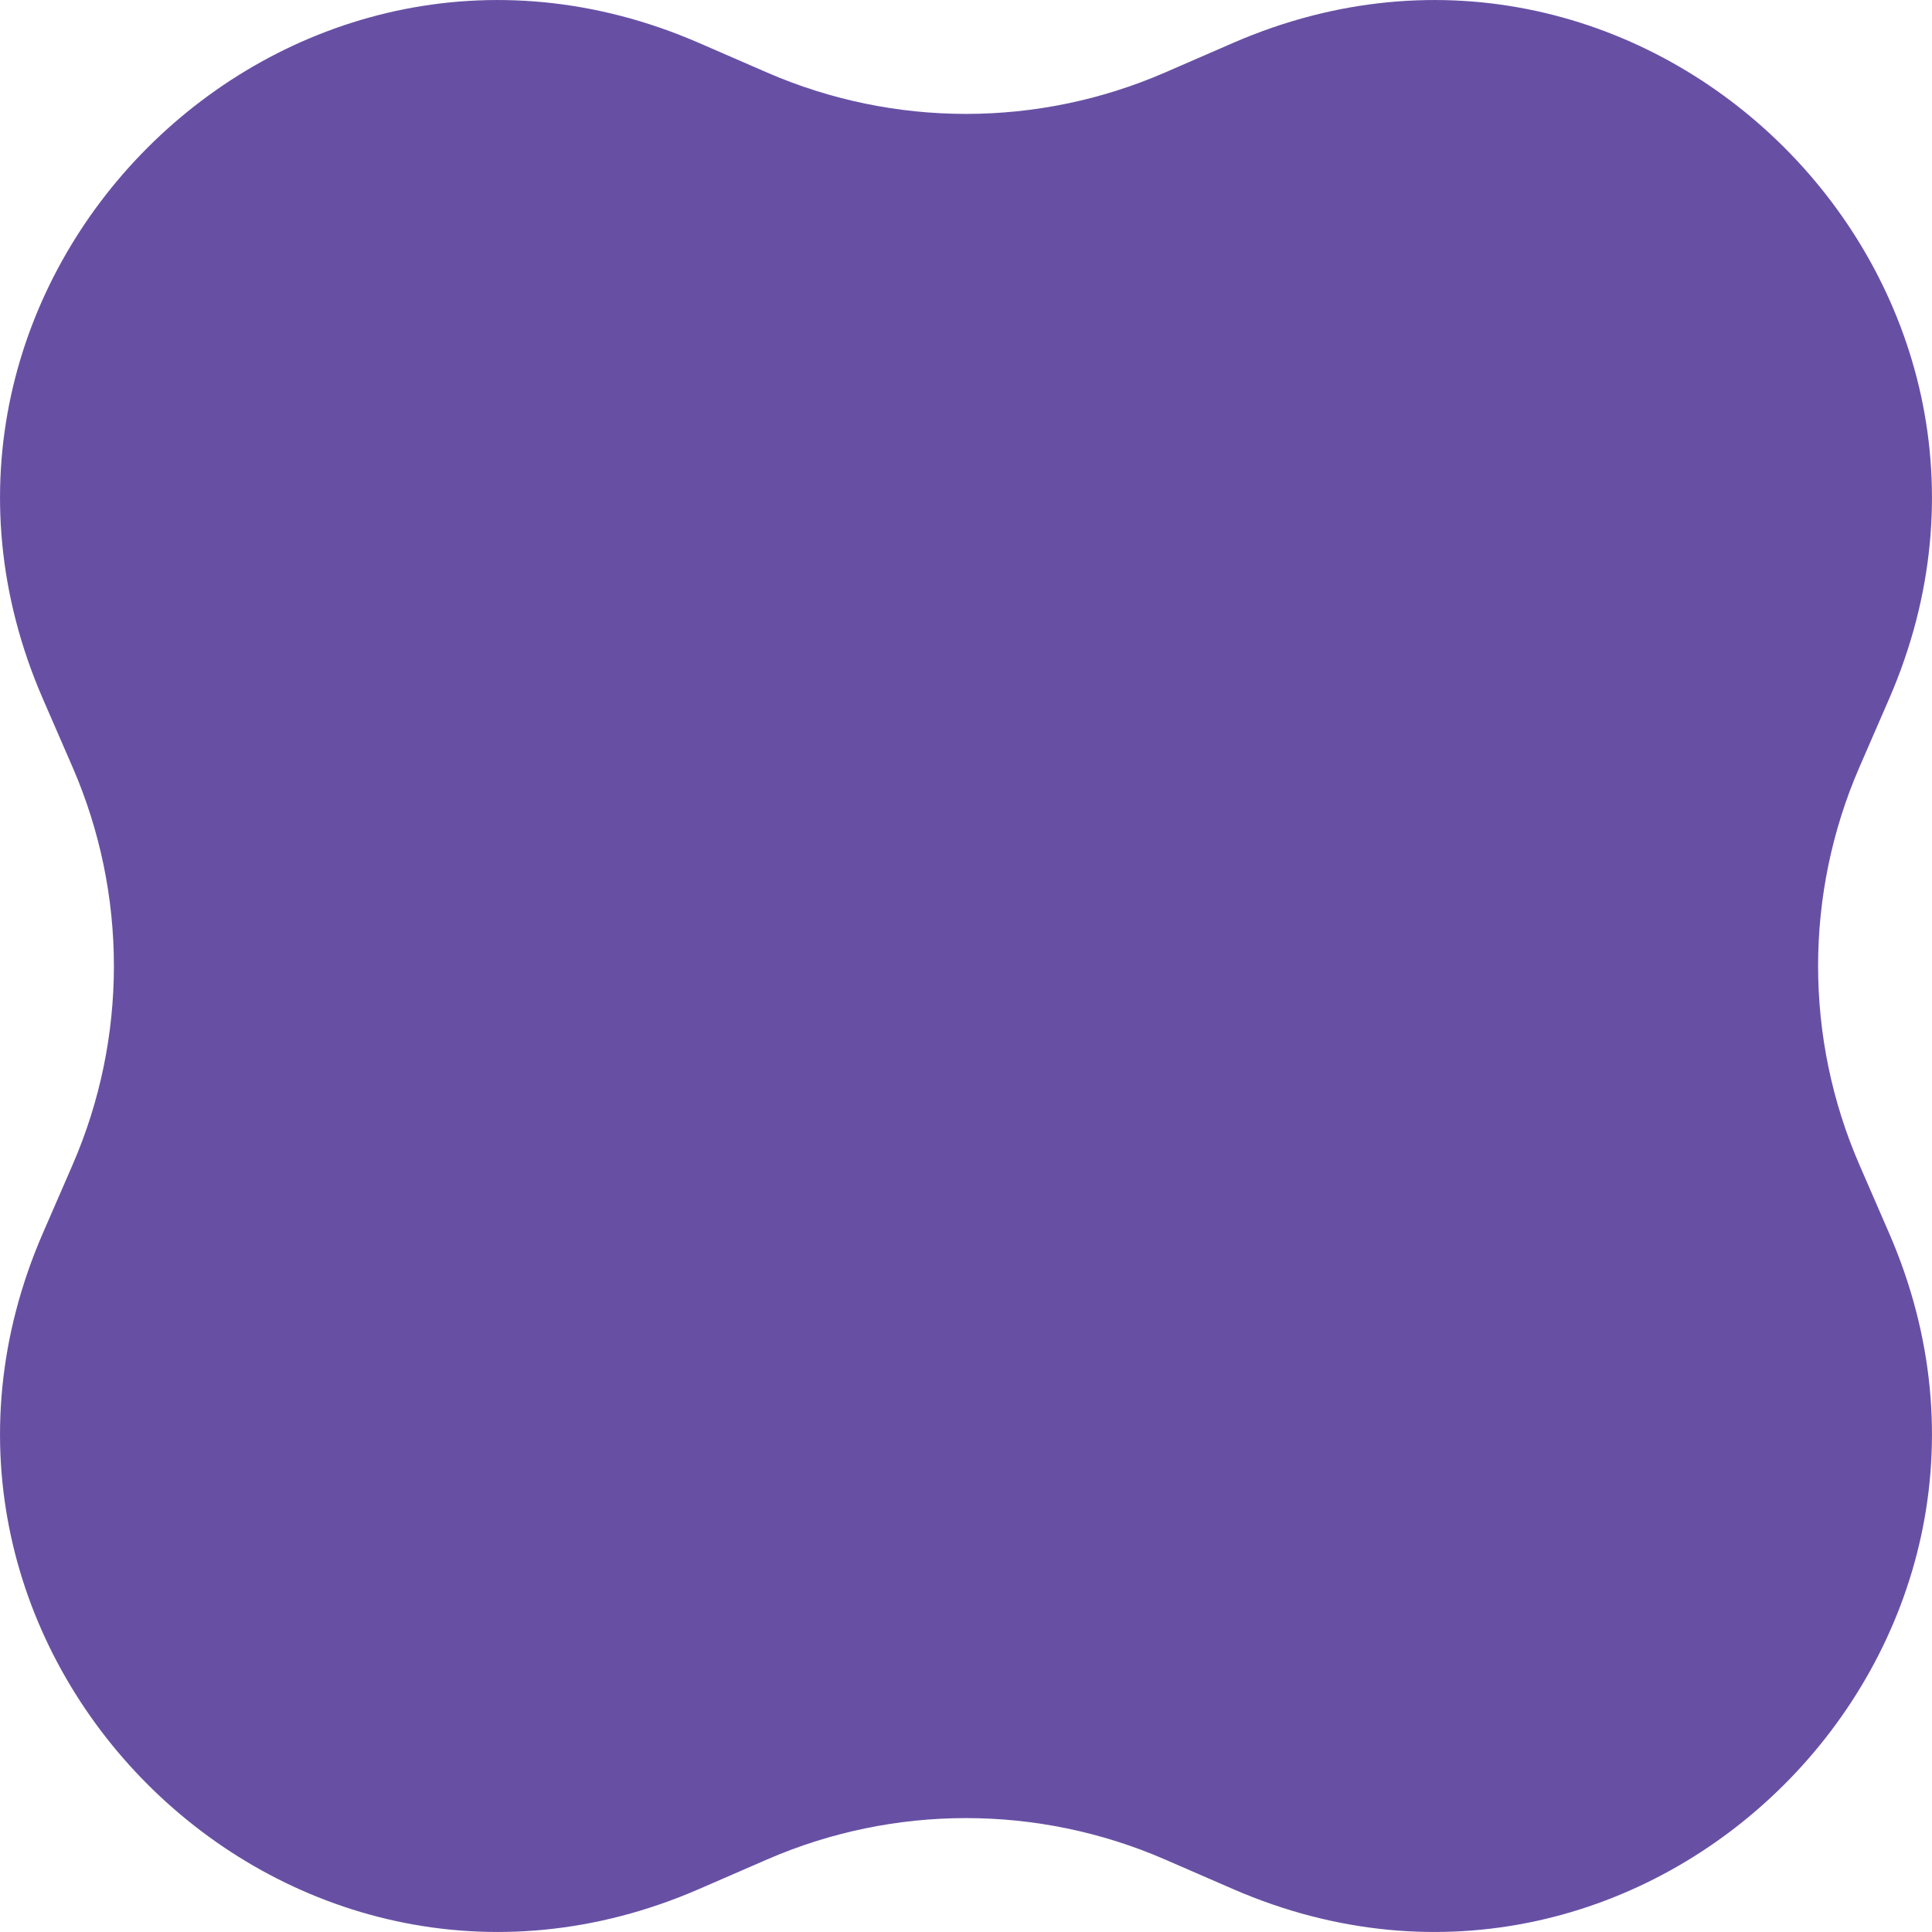 <svg width="28" height="28" viewBox="0 0 28 28" fill="none" xmlns="http://www.w3.org/2000/svg">
<path d="M17.873 0.621C23.887 -1.991 29.991 4.113 27.379 10.127L26.947 11.121C26.15 12.958 26.15 15.042 26.947 16.879L27.379 17.873C29.991 23.887 23.887 29.991 17.873 27.379L16.879 26.947C15.042 26.15 12.958 26.15 11.121 26.947L10.127 27.379C4.113 29.991 -1.991 23.887 0.621 17.873L1.053 16.879C1.85 15.042 1.85 12.958 1.053 11.121L0.621 10.127C-1.991 4.113 4.113 -1.991 10.127 0.621L11.121 1.053C12.958 1.85 15.042 1.85 16.879 1.053L17.873 0.621Z" fill="#6750A4"/>
</svg>
